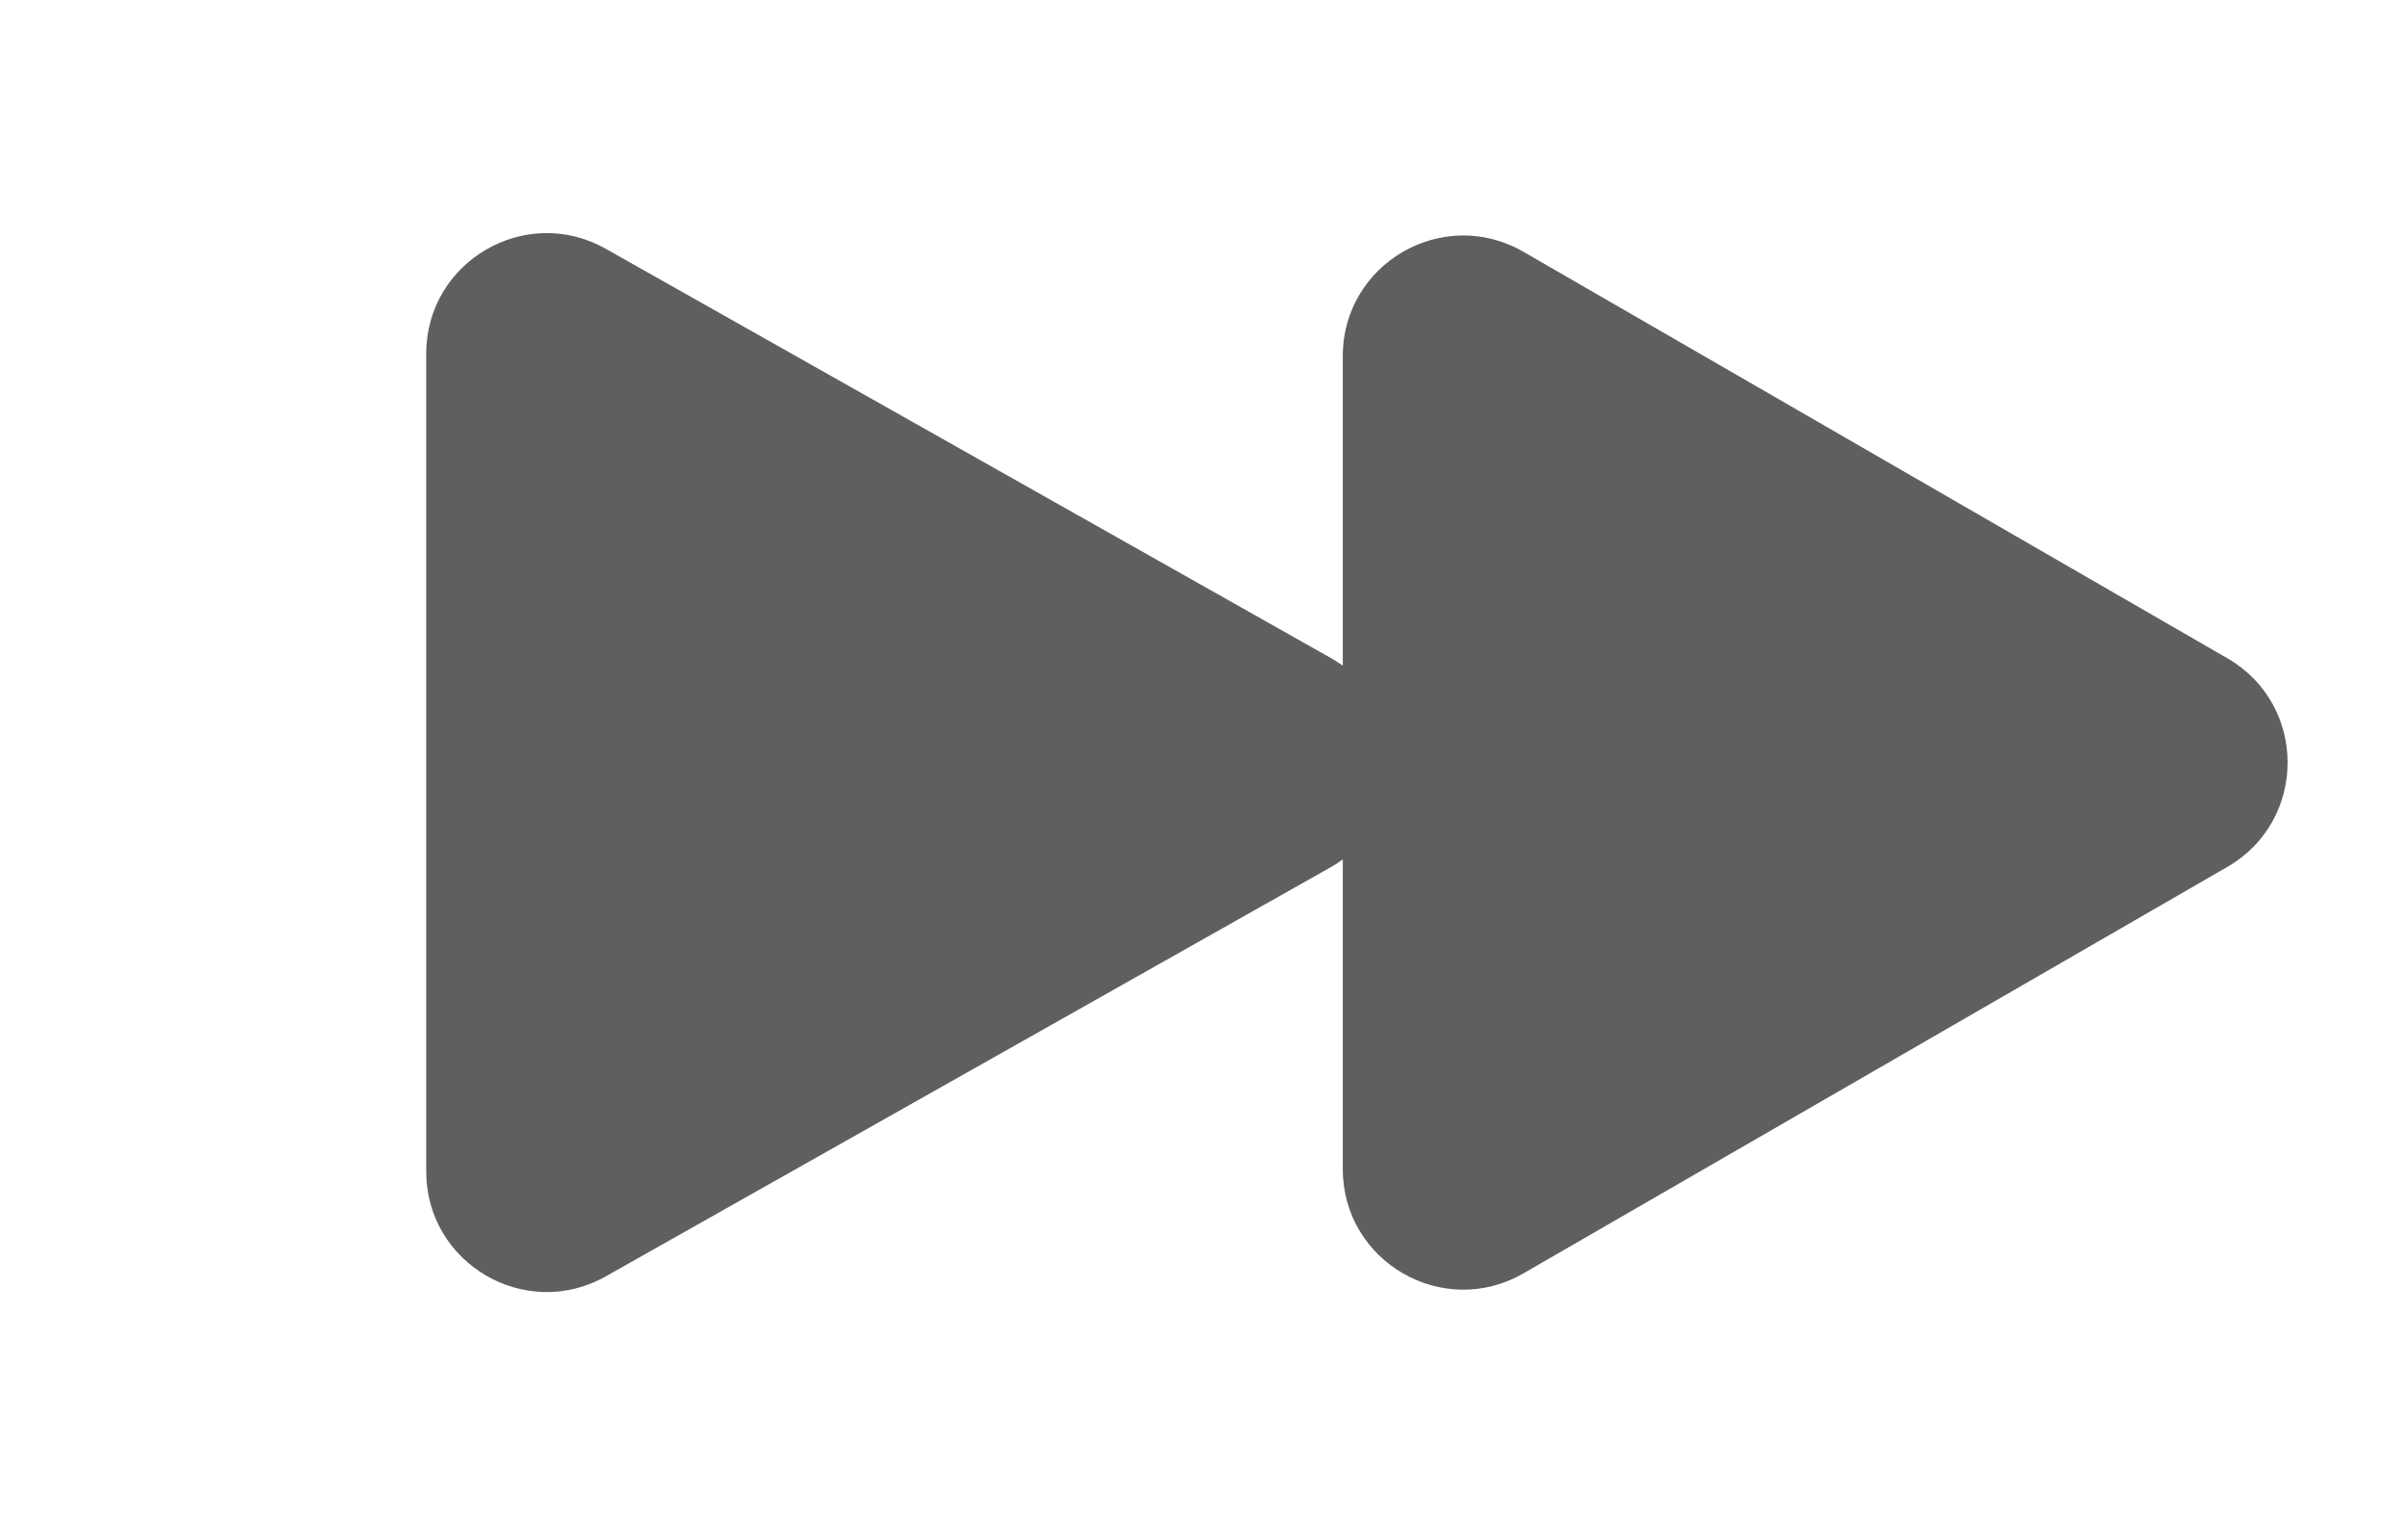 <svg width="30" height="19" viewBox="0 0 30 19" fill="none" xmlns="http://www.w3.org/2000/svg">
<path d="M16.574 8.193C17.591 8.767 17.591 10.232 16.574 10.805L7.547 15.899C6.547 16.463 5.31 15.74 5.31 14.592L5.31 4.406C5.31 3.258 6.547 2.535 7.547 3.099L16.574 8.193Z" fill="#5F5F5F"/>
<path d="M27.75 8.2C28.75 8.777 28.75 10.221 27.75 10.798L18.979 15.862C17.979 16.439 16.729 15.717 16.729 14.563L16.729 4.435C16.729 3.281 17.979 2.559 18.979 3.136L27.75 8.2Z" fill="#5F5F5F"/>
</svg>

